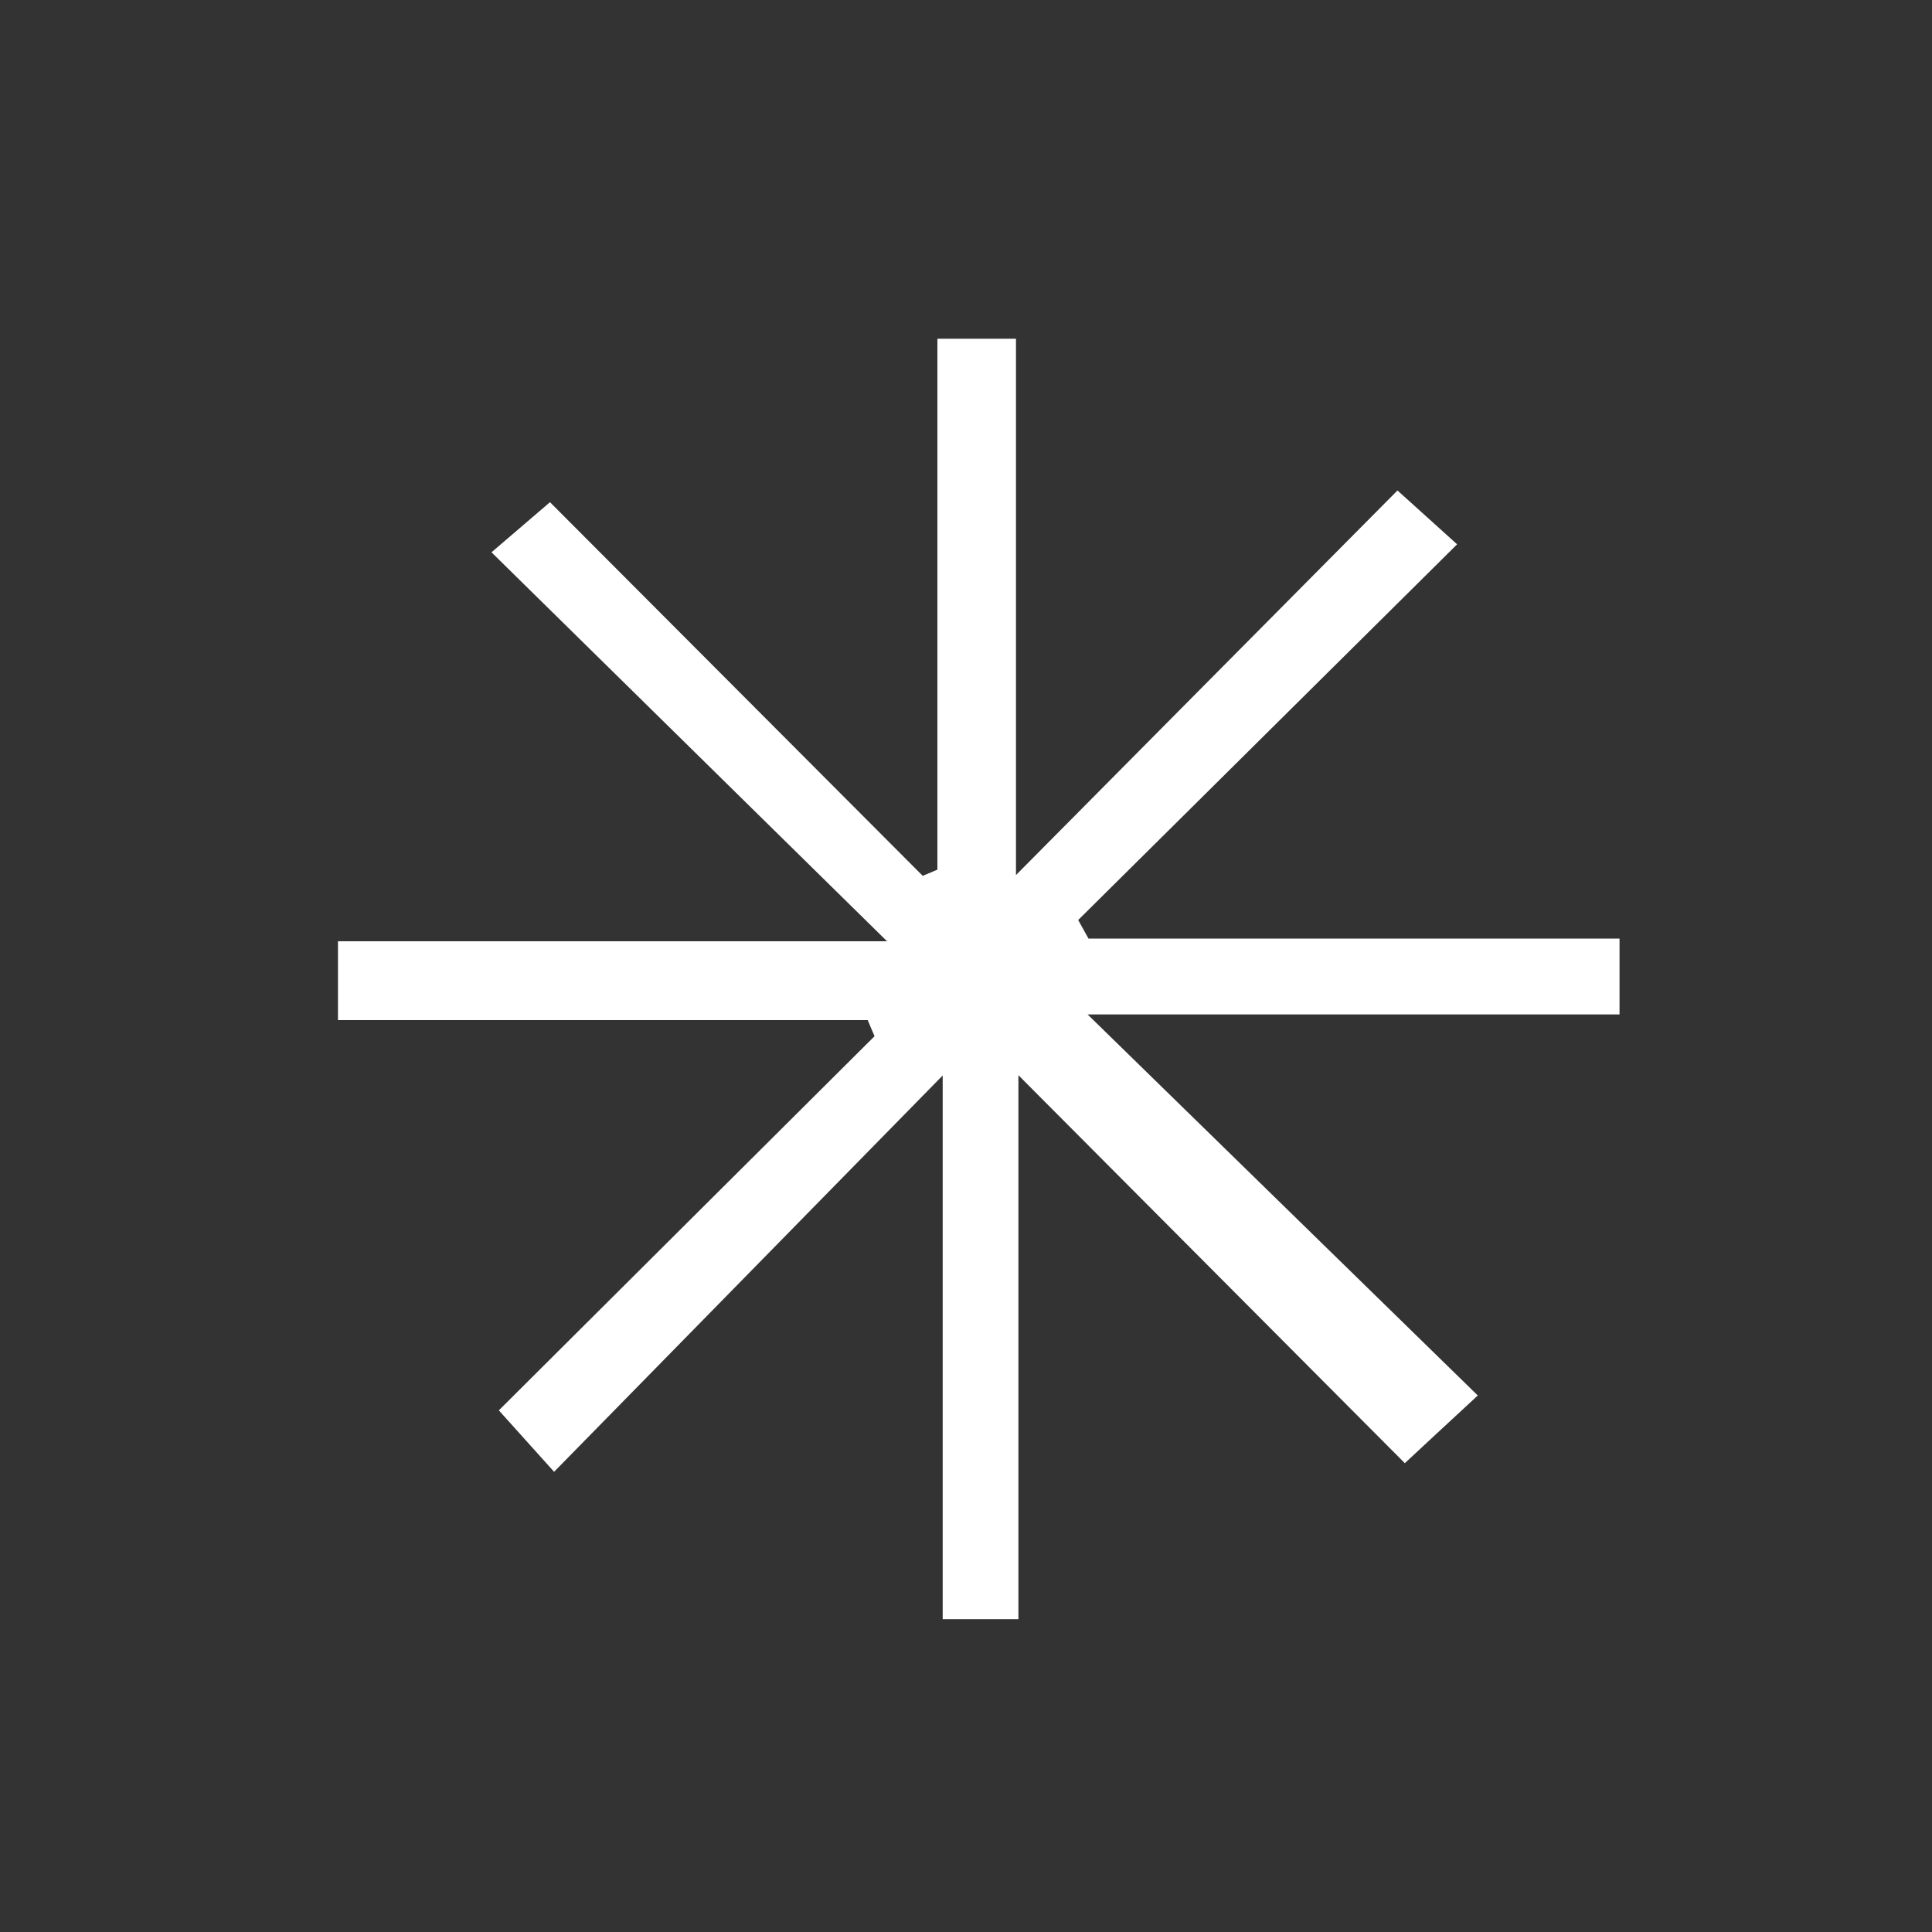 <svg width="150" height="150" viewBox="0 0 150 150" fill="none" xmlns="http://www.w3.org/2000/svg">
<rect x="0" y="0" width="150" height="150" fill="#333333" stroke="none"/>
<path d="M114.73 108.35C111.98 110.89 110.78 112.01 109.07 113.6C99.3 103.79 89.63 94.09 79.07 83.48V125.71H73.19V83.5C62.72 94.17 53.14 103.95 43.02 114.27C41.13 112.17 39.96 110.87 38.73 109.5C48.61 99.66 58.25 90.05 67.9 80.45C67.72 80.03 67.54 79.62 67.37 79.2H26.24V73.08H68.87C58.03 62.42 48.26 52.81 38.16 42.88C40.06 41.25 41.4 40.11 42.7 38.99C52.39 48.71 62.02 58.35 71.64 68C72.02 67.84 72.4 67.68 72.78 67.52V26.3H78.88V67.94C89.13 57.61 98.67 47.98 108.5 38.08C110.53 39.91 111.82 41.08 113.13 42.26C103.21 52.09 93.46 61.76 83.71 71.43C83.98 71.91 84.24 72.39 84.51 72.87H125.74V78.76H84.44C94.67 88.75 104.43 98.28 114.73 108.34V108.35Z" fill="white"/>
</svg>
